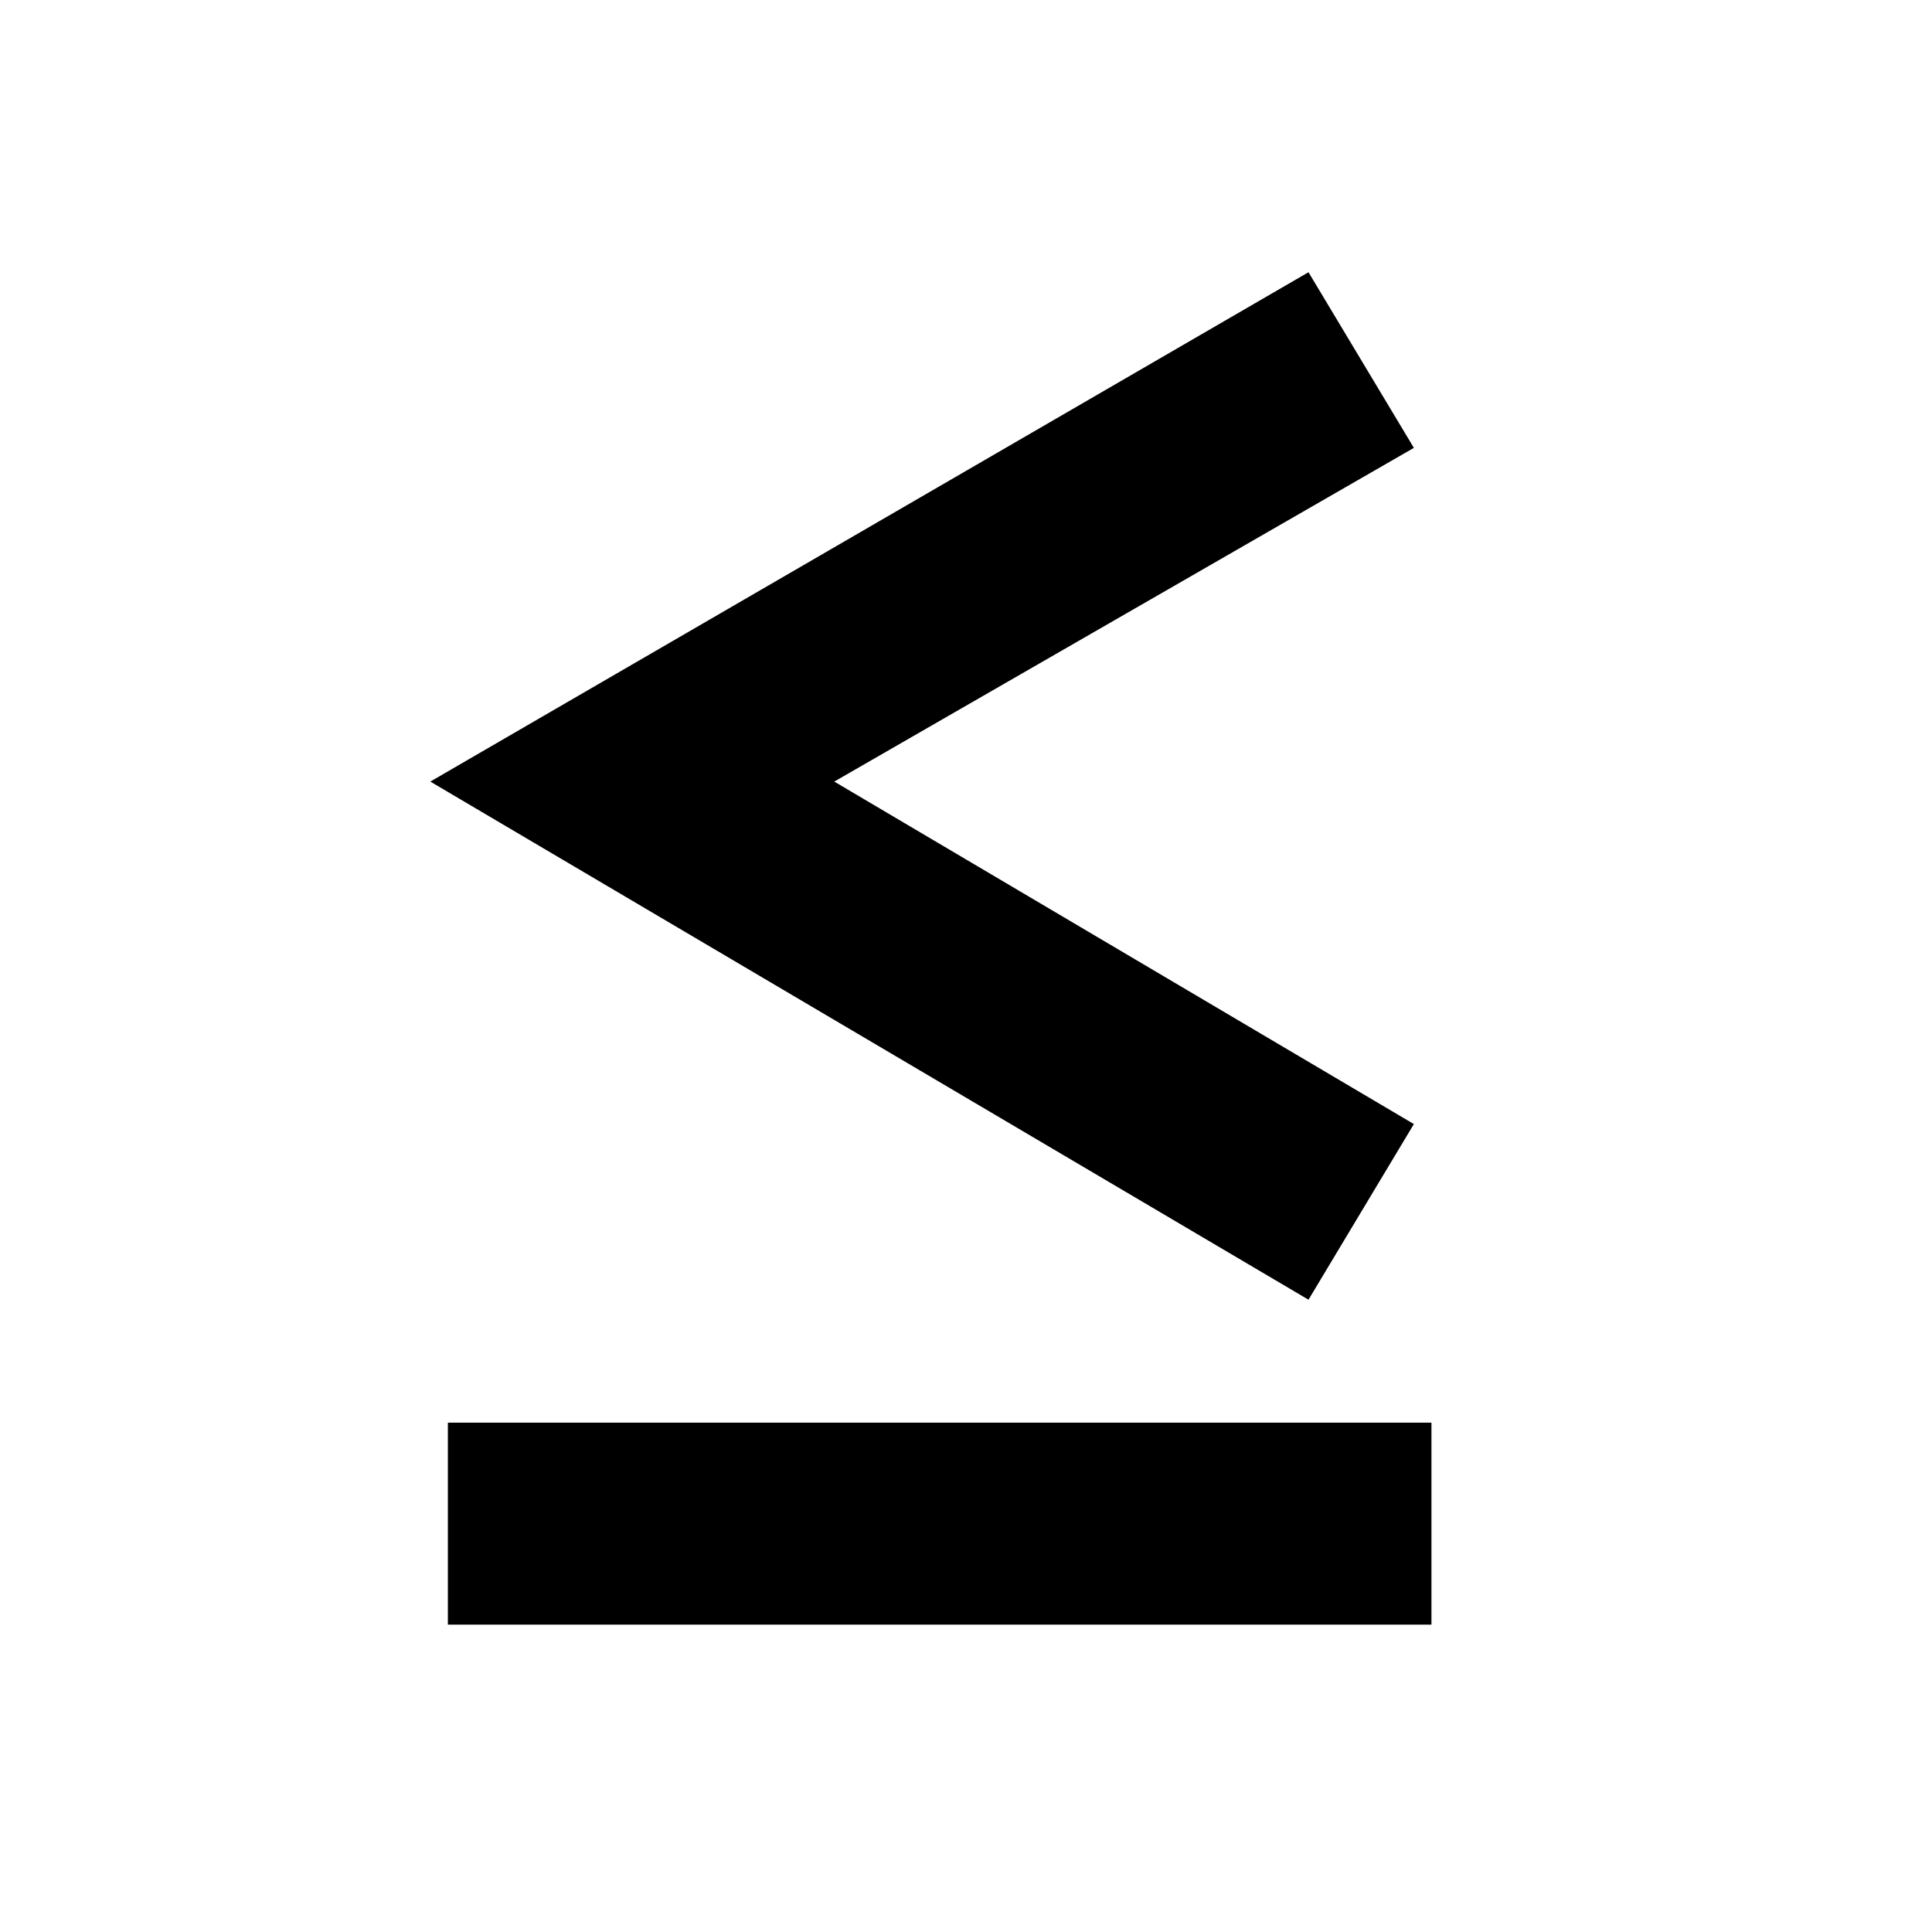 <?xml version="1.0" encoding="UTF-8"?>
<svg xmlns="http://www.w3.org/2000/svg" version="1.1" viewBox="0 0 22 22">
  <!-- Generator: Adobe Illustrator 28.7.1, SVG Export Plug-In . SVG Version: 1.2.0 Build 142)  -->
  <g>
    <g id="Layer_1">
      <g>
        <polygon points="16.1 5.1 14.9 3.1 4.9 8.9 14.9 14.8 16.1 12.8 9.5 8.9 16.1 5.1"/>
        <rect x="5" y="16.2" width="11.2" height="2.3" transform="translate(21.3 34.7) rotate(-180)"/>
      </g>
    </g>
  </g>
</svg>